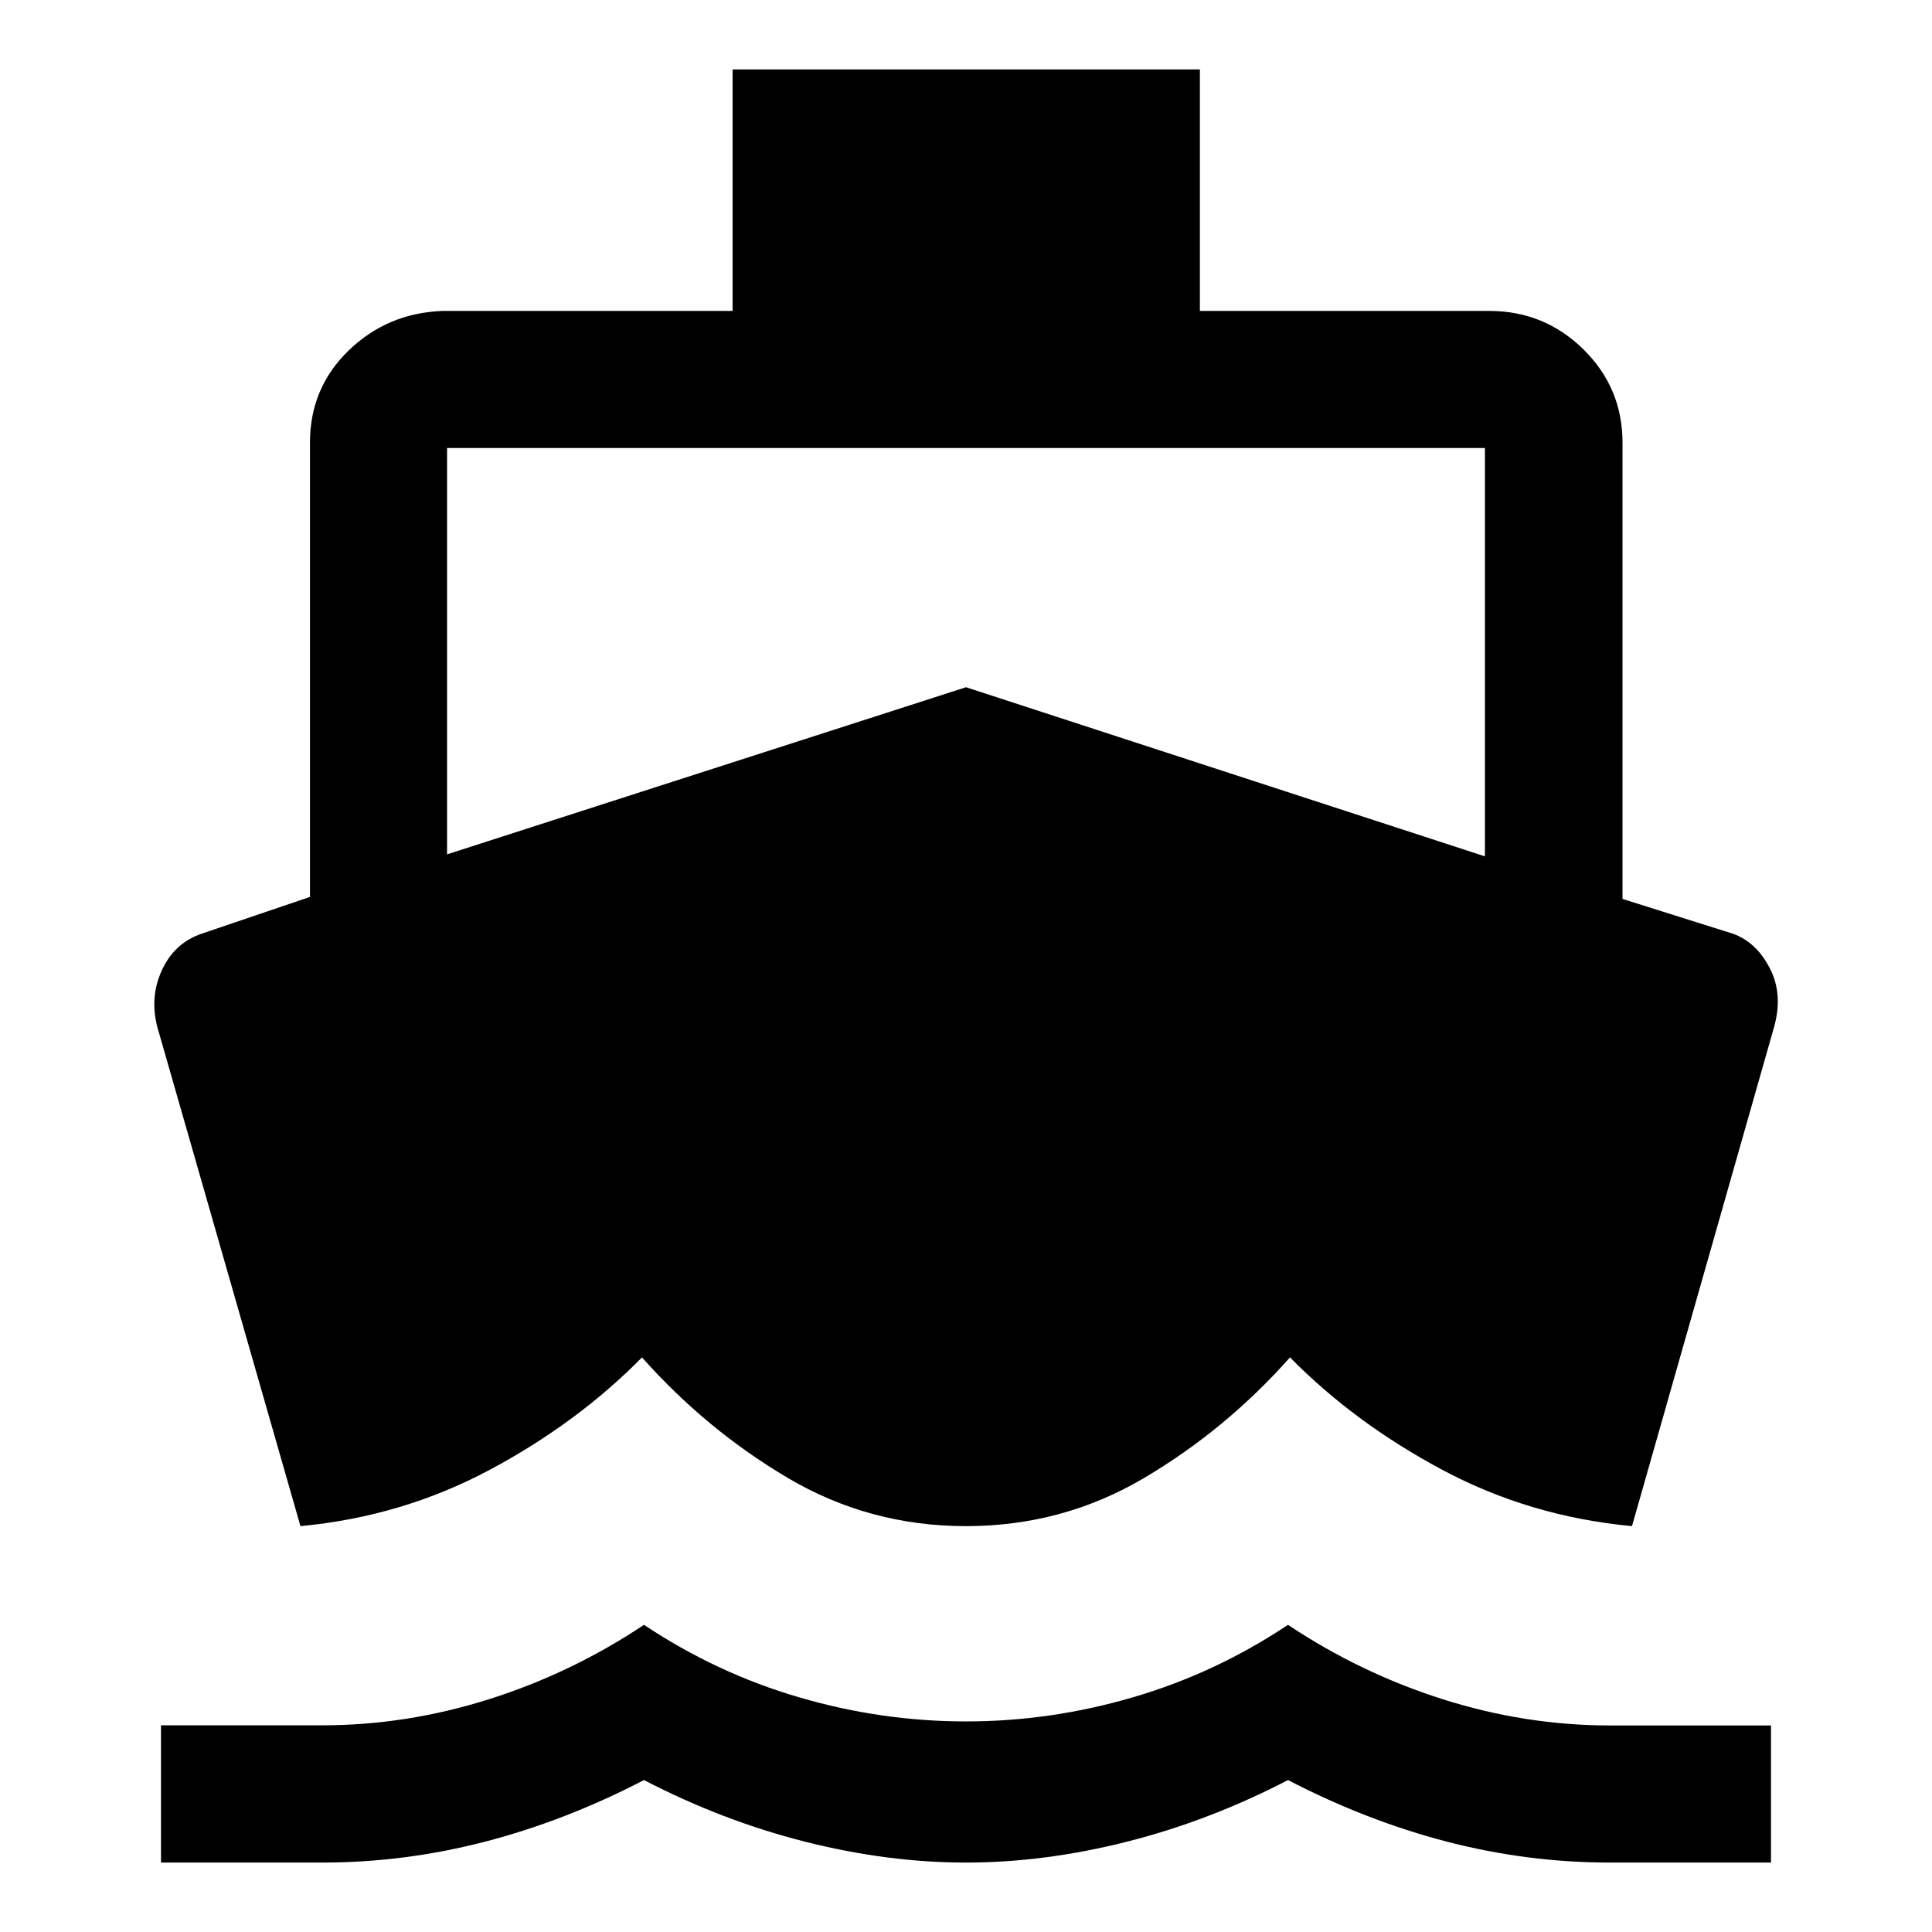 <svg xmlns="http://www.w3.org/2000/svg" height="48" viewBox="0 -960 960 960" width="48"><path d="M149.3-201.67 78.89-447.2q-4.96-15.82 1.2-29.93 6.15-14.1 19.95-18.87l53.98-18.33V-740q0-27.27 19.26-45.88Q192.53-804.5 220-805.5h144.02v-120h232.2v120H740q27.4 0 46.81 19.12 19.41 19.11 19.41 46.38v226.67L861.2-496q11.71 4.24 18.41 17.51 6.69 13.27 1.5 30.29l-70.18 246.53q-50.86-4.76-94.4-28.05Q673-253 641-285.52q-32 36-72.5 59.92-40.5 23.93-88.5 23.93t-88.5-23.93Q351-249.52 319-285.52q-32 32.52-75.53 55.8-43.54 23.29-94.17 28.05ZM80-34.5v-68.2h80q42 0 83-12.97 41-12.96 77-36.96 36 24 77 36t83 12q42 0 83-12t77-36q36 24 77 37t83 13h80v68.13h-80q-41 0-81-10.38T640-75.5q-39 20.24-80 30.62-41 10.38-80 10.38t-80-10.38q-41-10.38-80-30.62-39 20.24-79 30.62-40 10.38-81 10.38H80Zm142.15-500.98L480-618.52l257.85 84.04v-202.89h-515.7v201.89Z"/></svg>